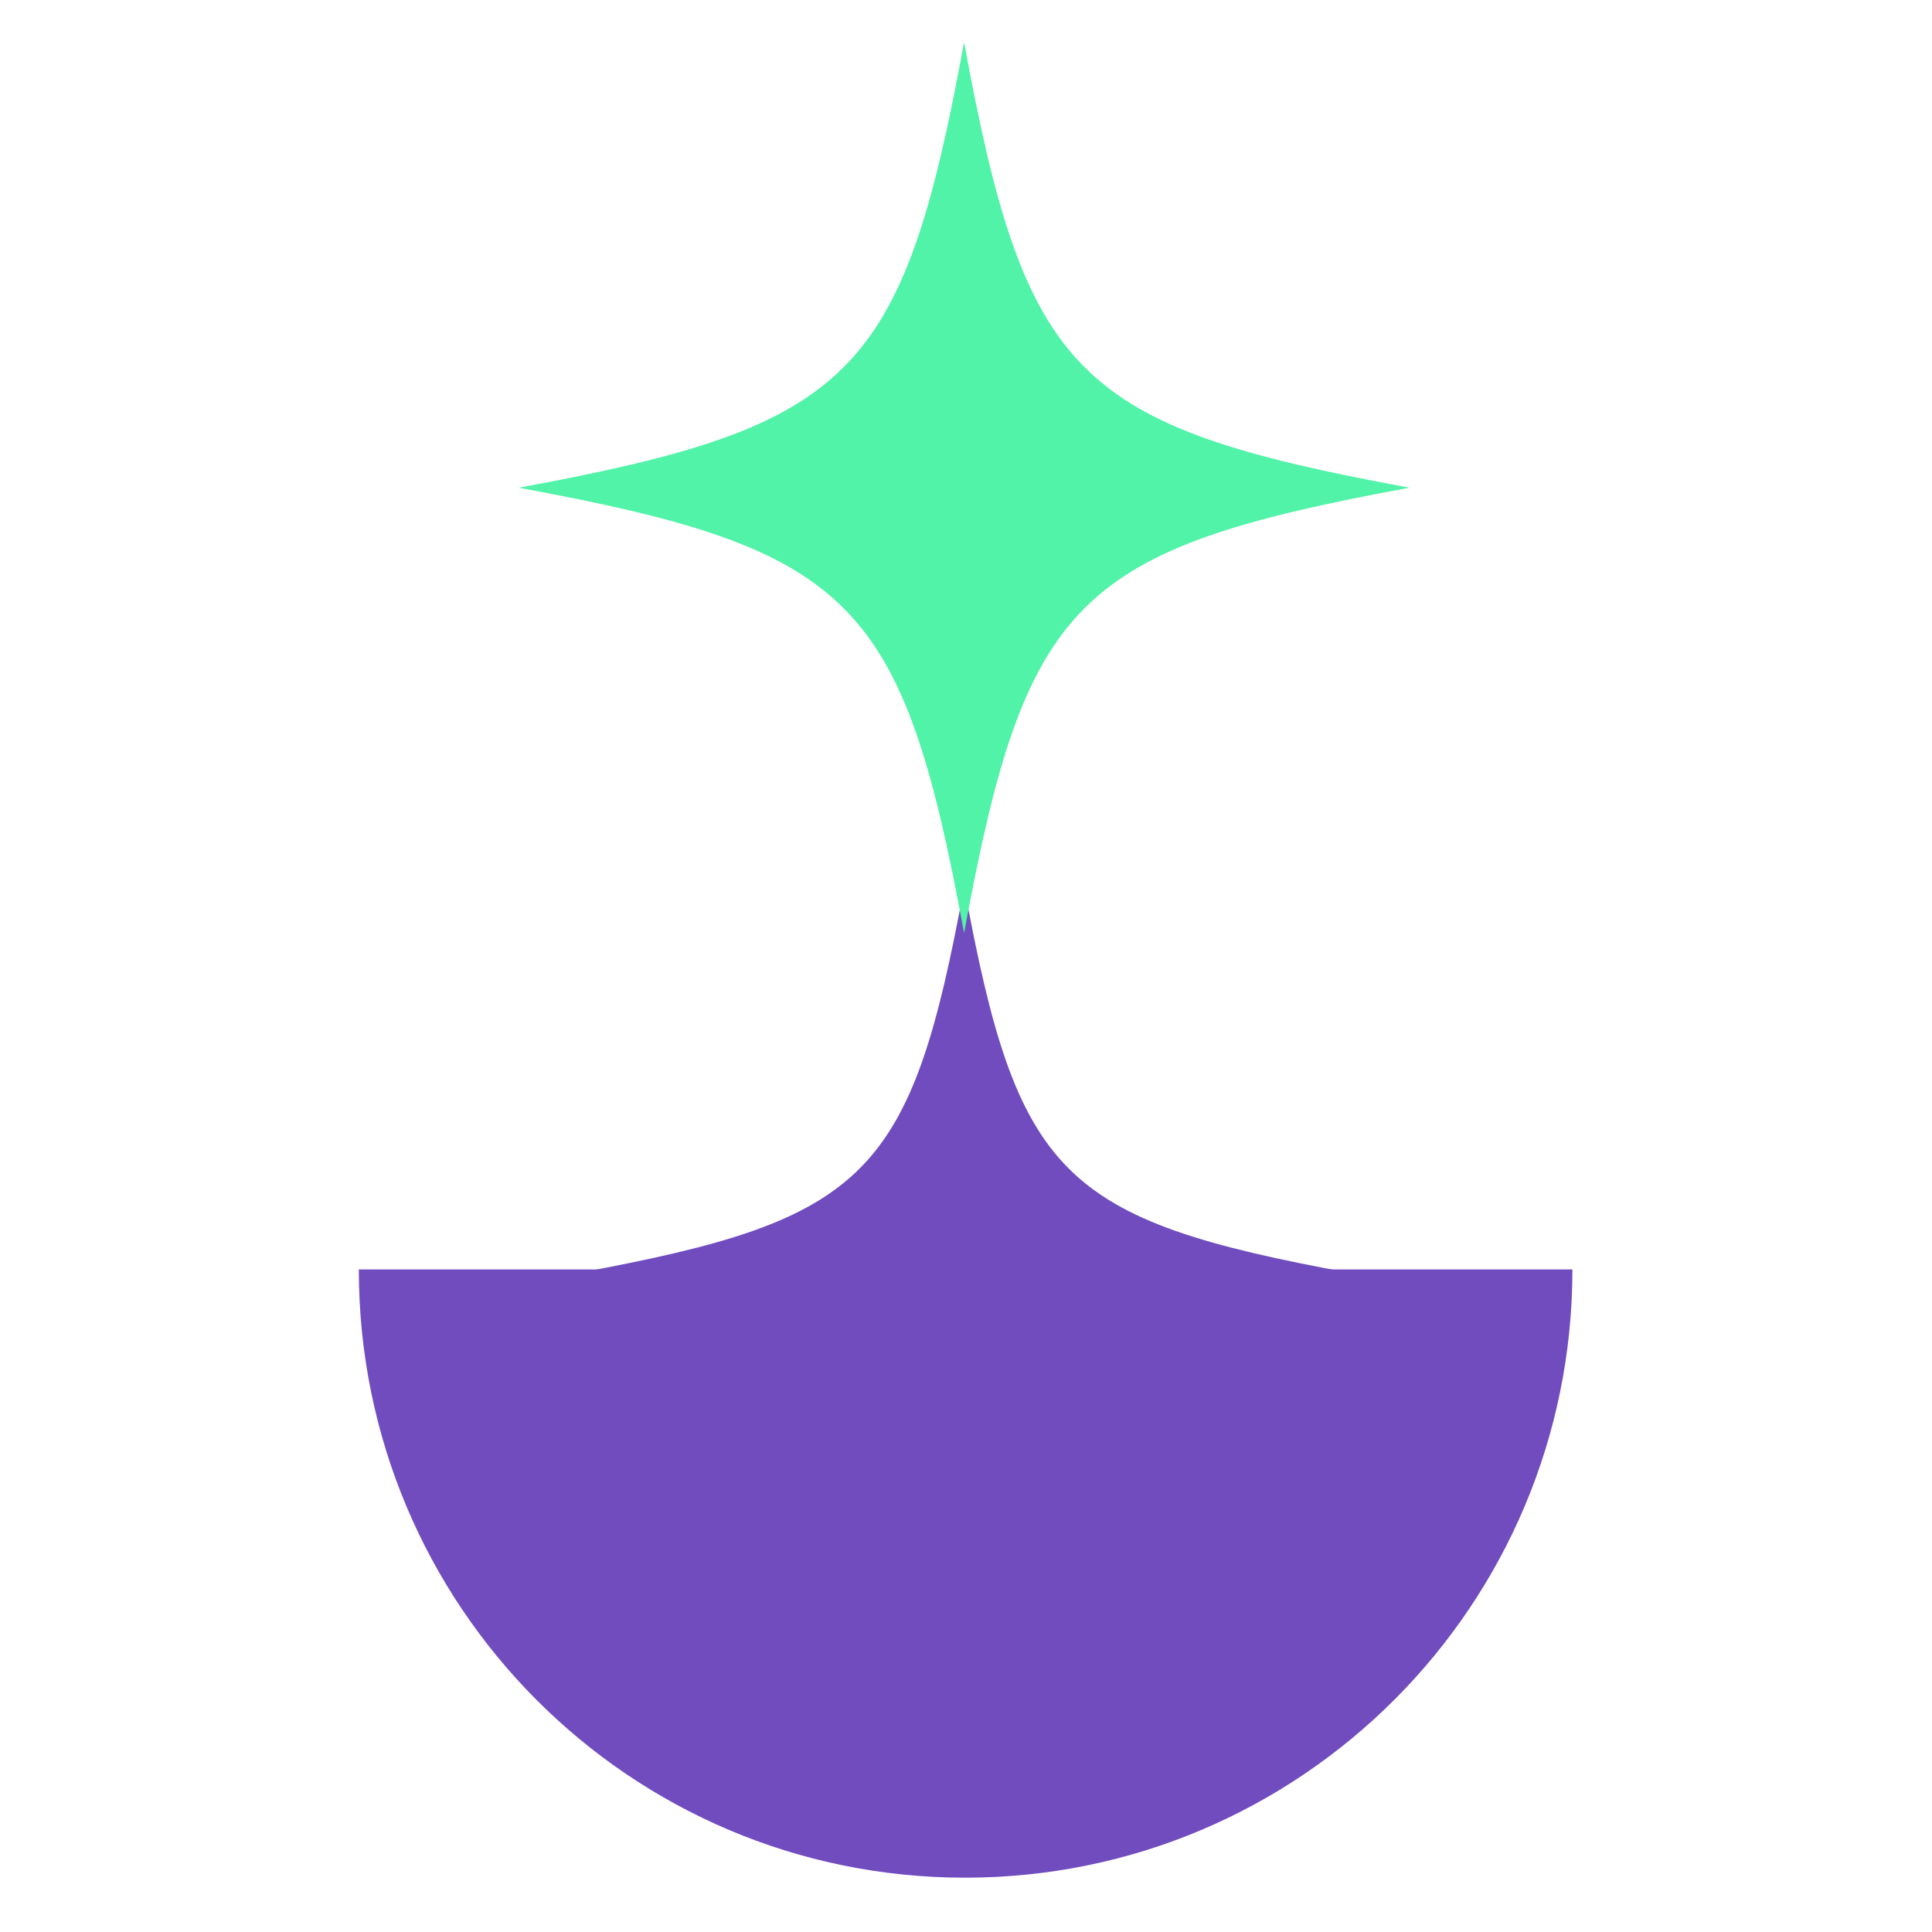 <svg xmlns="http://www.w3.org/2000/svg" xmlns:xlink="http://www.w3.org/1999/xlink" width="1080" zoomAndPan="magnify" viewBox="0 0 810 810" height="1080" preserveAspectRatio="xMidYMid meet" version="1.0"><defs><clipPath id="d72ab805c8"><path d="M 242.25 371.727 L 566.25 371.727 L 566.25 695.727 L 242.25 695.727 Z M 242.25 371.727 " clip-rule="nonzero"/></clipPath><clipPath id="83783f8718"><path d="M 150.215 532.227 L 659.465 532.227 L 659.465 787.227 L 150.215 787.227 Z M 150.215 532.227 " clip-rule="nonzero"/></clipPath><clipPath id="ad7e5f56d3"><path d="M 217.465 17.738 L 590.965 17.738 L 590.965 391.238 L 217.465 391.238 Z M 217.465 17.738 " clip-rule="nonzero"/></clipPath></defs><g clip-path="url(#d72ab805c8)"><path fill="#714cbf" d="M 566.227 533.715 C 444.734 556.078 426.605 574.211 404.238 695.699 C 381.875 574.211 363.742 556.078 242.25 533.715 C 363.742 511.348 381.875 493.219 404.238 371.727 C 426.605 493.219 444.734 511.348 566.227 533.715 Z M 566.227 533.715 " fill-opacity="1" fill-rule="nonzero"/></g><g clip-path="url(#83783f8718)"><path fill="#714cbf" d="M 659.242 532.227 C 659.242 673.078 545.266 787.227 404.625 787.227 C 263.98 787.227 150.438 673.078 150.438 532.227 Z M 659.242 532.227 " fill-opacity="1" fill-rule="nonzero"/></g><g clip-path="url(#ad7e5f56d3)"><path fill="#50f3a7" d="M 590.938 204.473 C 450.883 230.258 429.984 251.156 404.199 391.207 C 378.418 251.156 357.516 230.258 217.465 204.473 C 357.516 178.691 378.418 157.789 404.199 17.738 C 429.984 157.789 450.883 178.691 590.938 204.473 Z M 590.938 204.473 " fill-opacity="1" fill-rule="nonzero"/></g></svg>